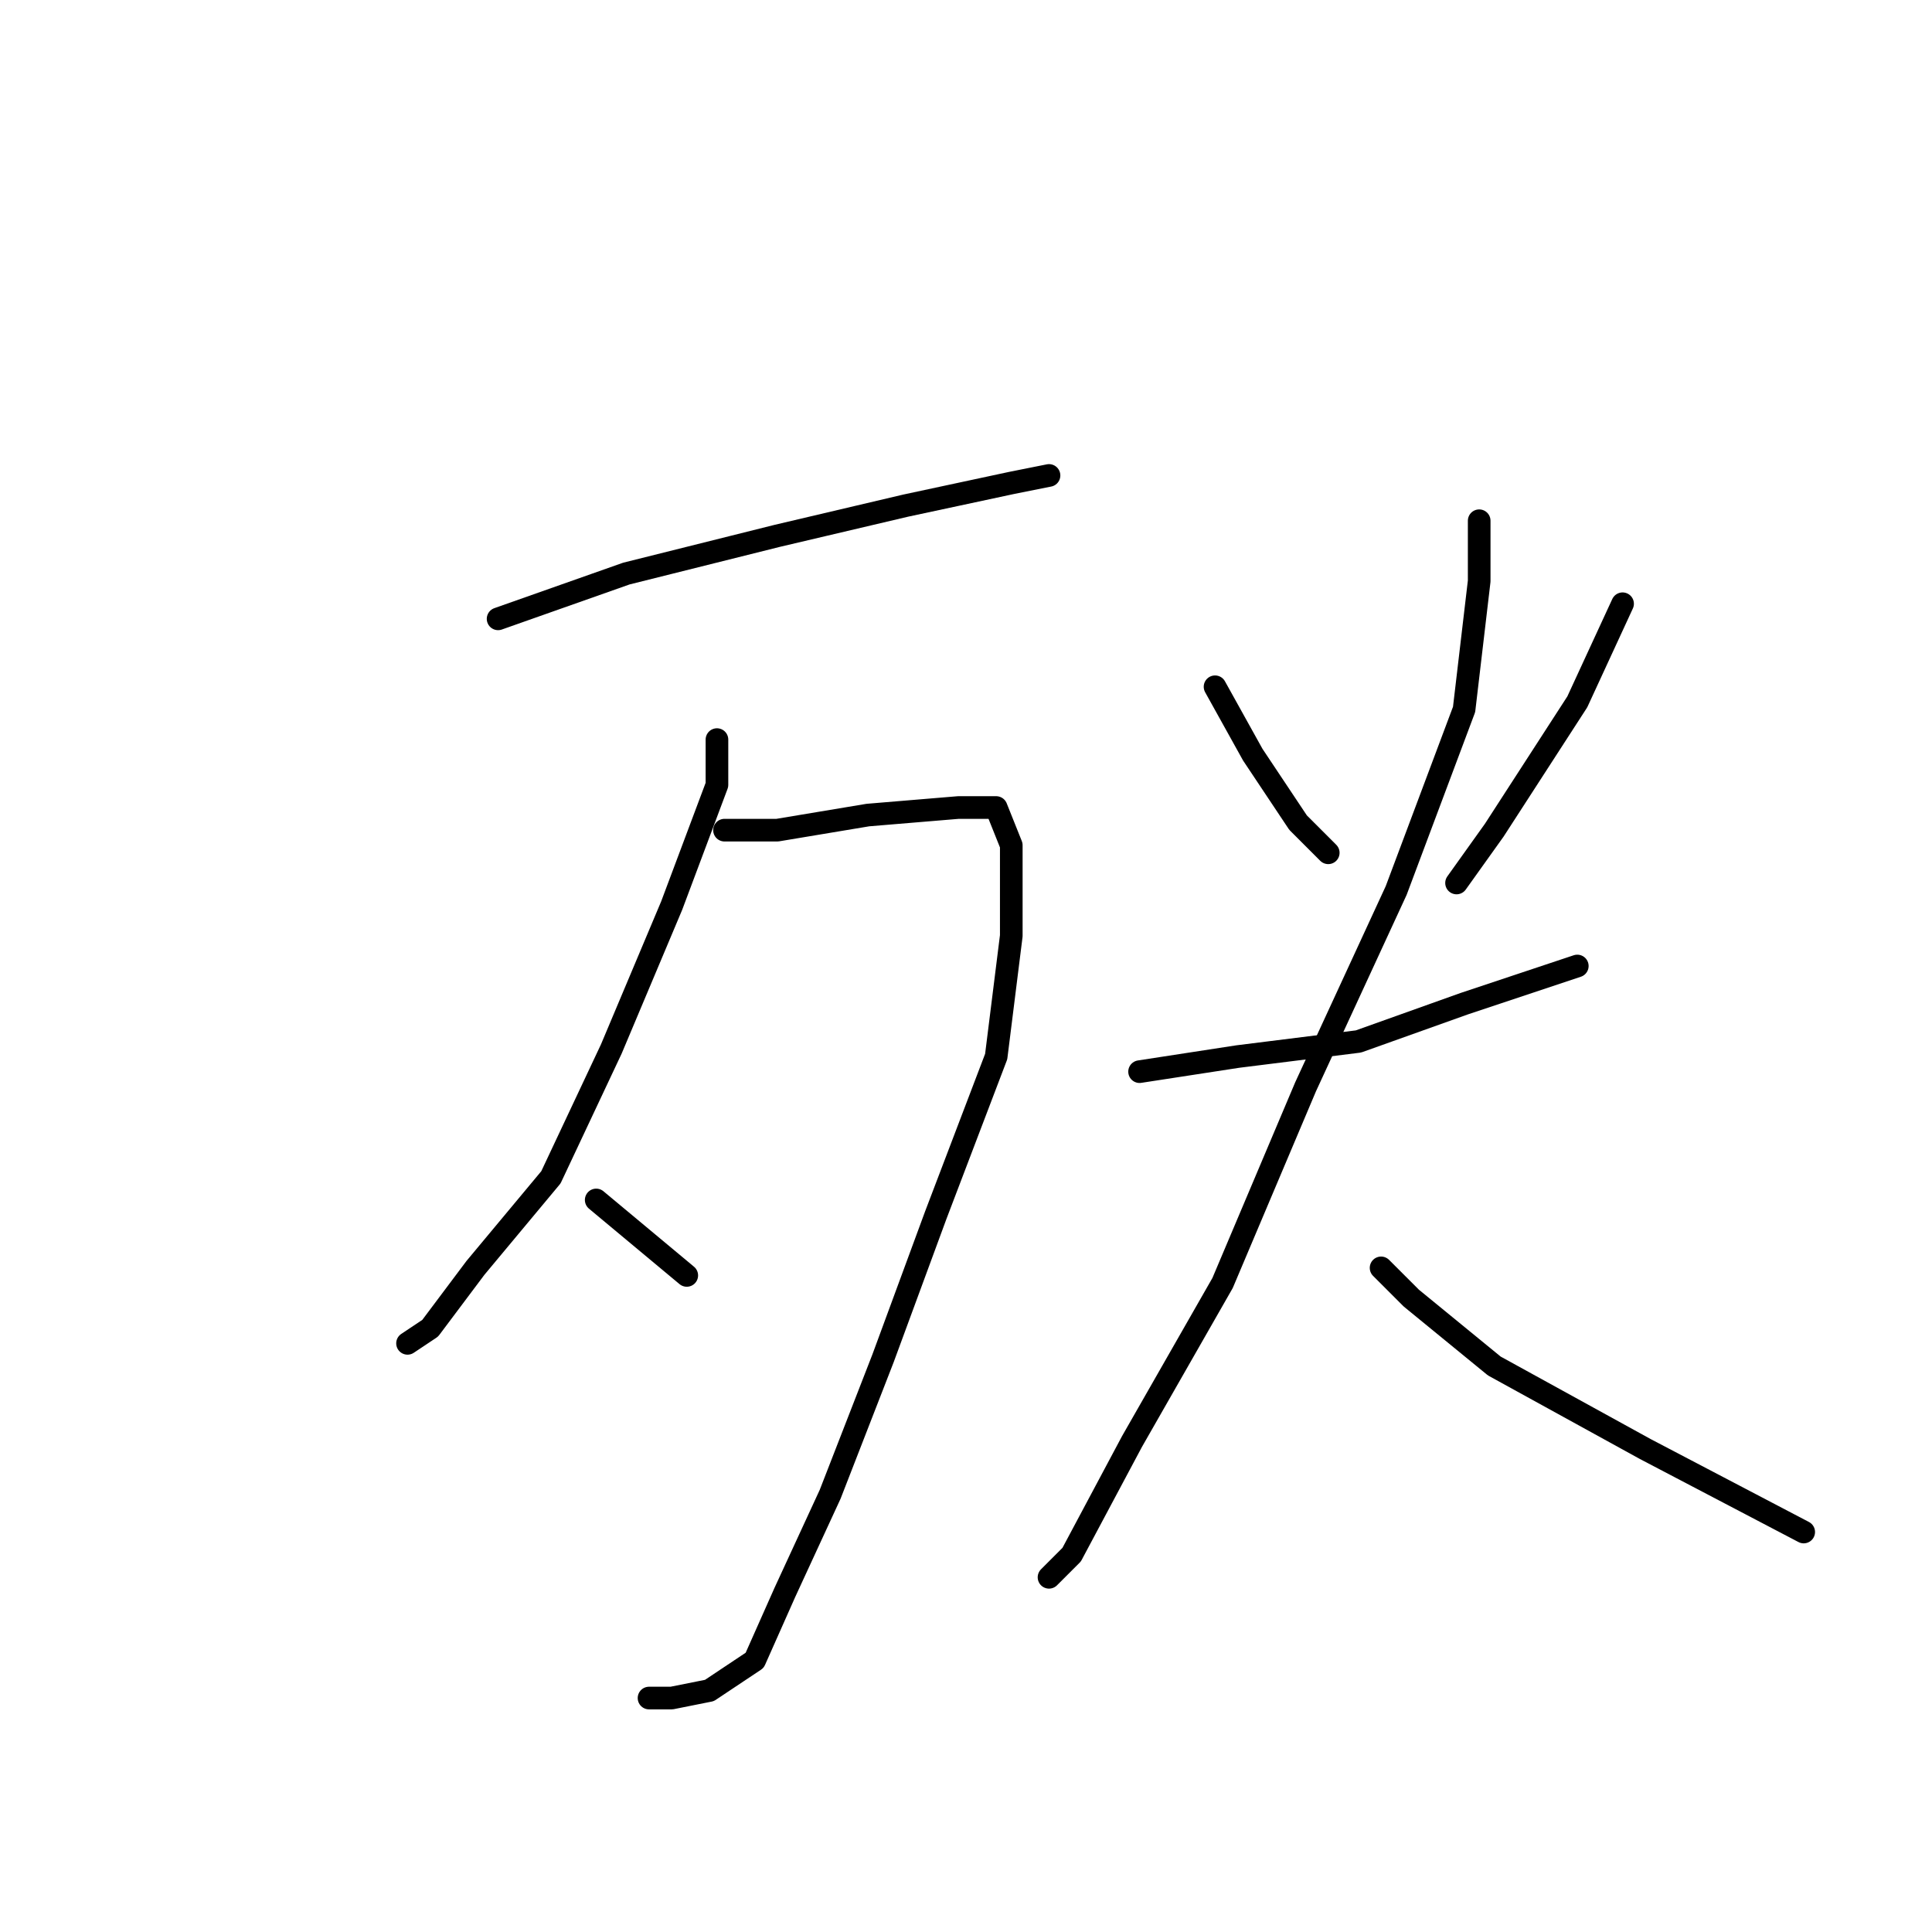 <?xml version="1.0" standalone="no"?>
    <svg width="256" height="256" xmlns="http://www.w3.org/2000/svg" version="1.1">
    <polyline stroke="black" stroke-width="3" stroke-linecap="round" fill="transparent" stroke-linejoin="round" points="66 82 83 76 103 71 120 67 134 64 139 63 139 63 " />
        <polyline stroke="black" stroke-width="3" stroke-linecap="round" fill="transparent" stroke-linejoin="round" points="95 98 95 104 89 120 81 139 73 156 63 168 57 176 54 178 54 178 " />
        <polyline stroke="black" stroke-width="3" stroke-linecap="round" fill="transparent" stroke-linejoin="round" points="96 110 103 110 115 108 127 107 132 107 134 112 134 124 132 140 124 161 117 180 110 198 104 211 100 220 94 224 89 225 86 225 86 225 " />
        <polyline stroke="black" stroke-width="3" stroke-linecap="round" fill="transparent" stroke-linejoin="round" points="79 159 91 169 91 169 " />
        <polyline stroke="black" stroke-width="3" stroke-linecap="round" fill="transparent" stroke-linejoin="round" points="161 91 166 100 172 109 176 113 176 113 " />
        <polyline stroke="black" stroke-width="3" stroke-linecap="round" fill="transparent" stroke-linejoin="round" points="215 80 209 93 198 110 193 117 193 117 " />
        <polyline stroke="black" stroke-width="3" stroke-linecap="round" fill="transparent" stroke-linejoin="round" points="151 142 164 140 180 138 194 133 209 128 209 128 " />
        <polyline stroke="black" stroke-width="3" stroke-linecap="round" fill="transparent" stroke-linejoin="round" points="196 69 196 77 194 94 185 118 173 144 162 170 150 191 142 206 139 209 139 209 " />
        <polyline stroke="black" stroke-width="3" stroke-linecap="round" fill="transparent" stroke-linejoin="round" points="183 168 187 172 198 181 218 192 239 203 239 203 " />
        </svg>